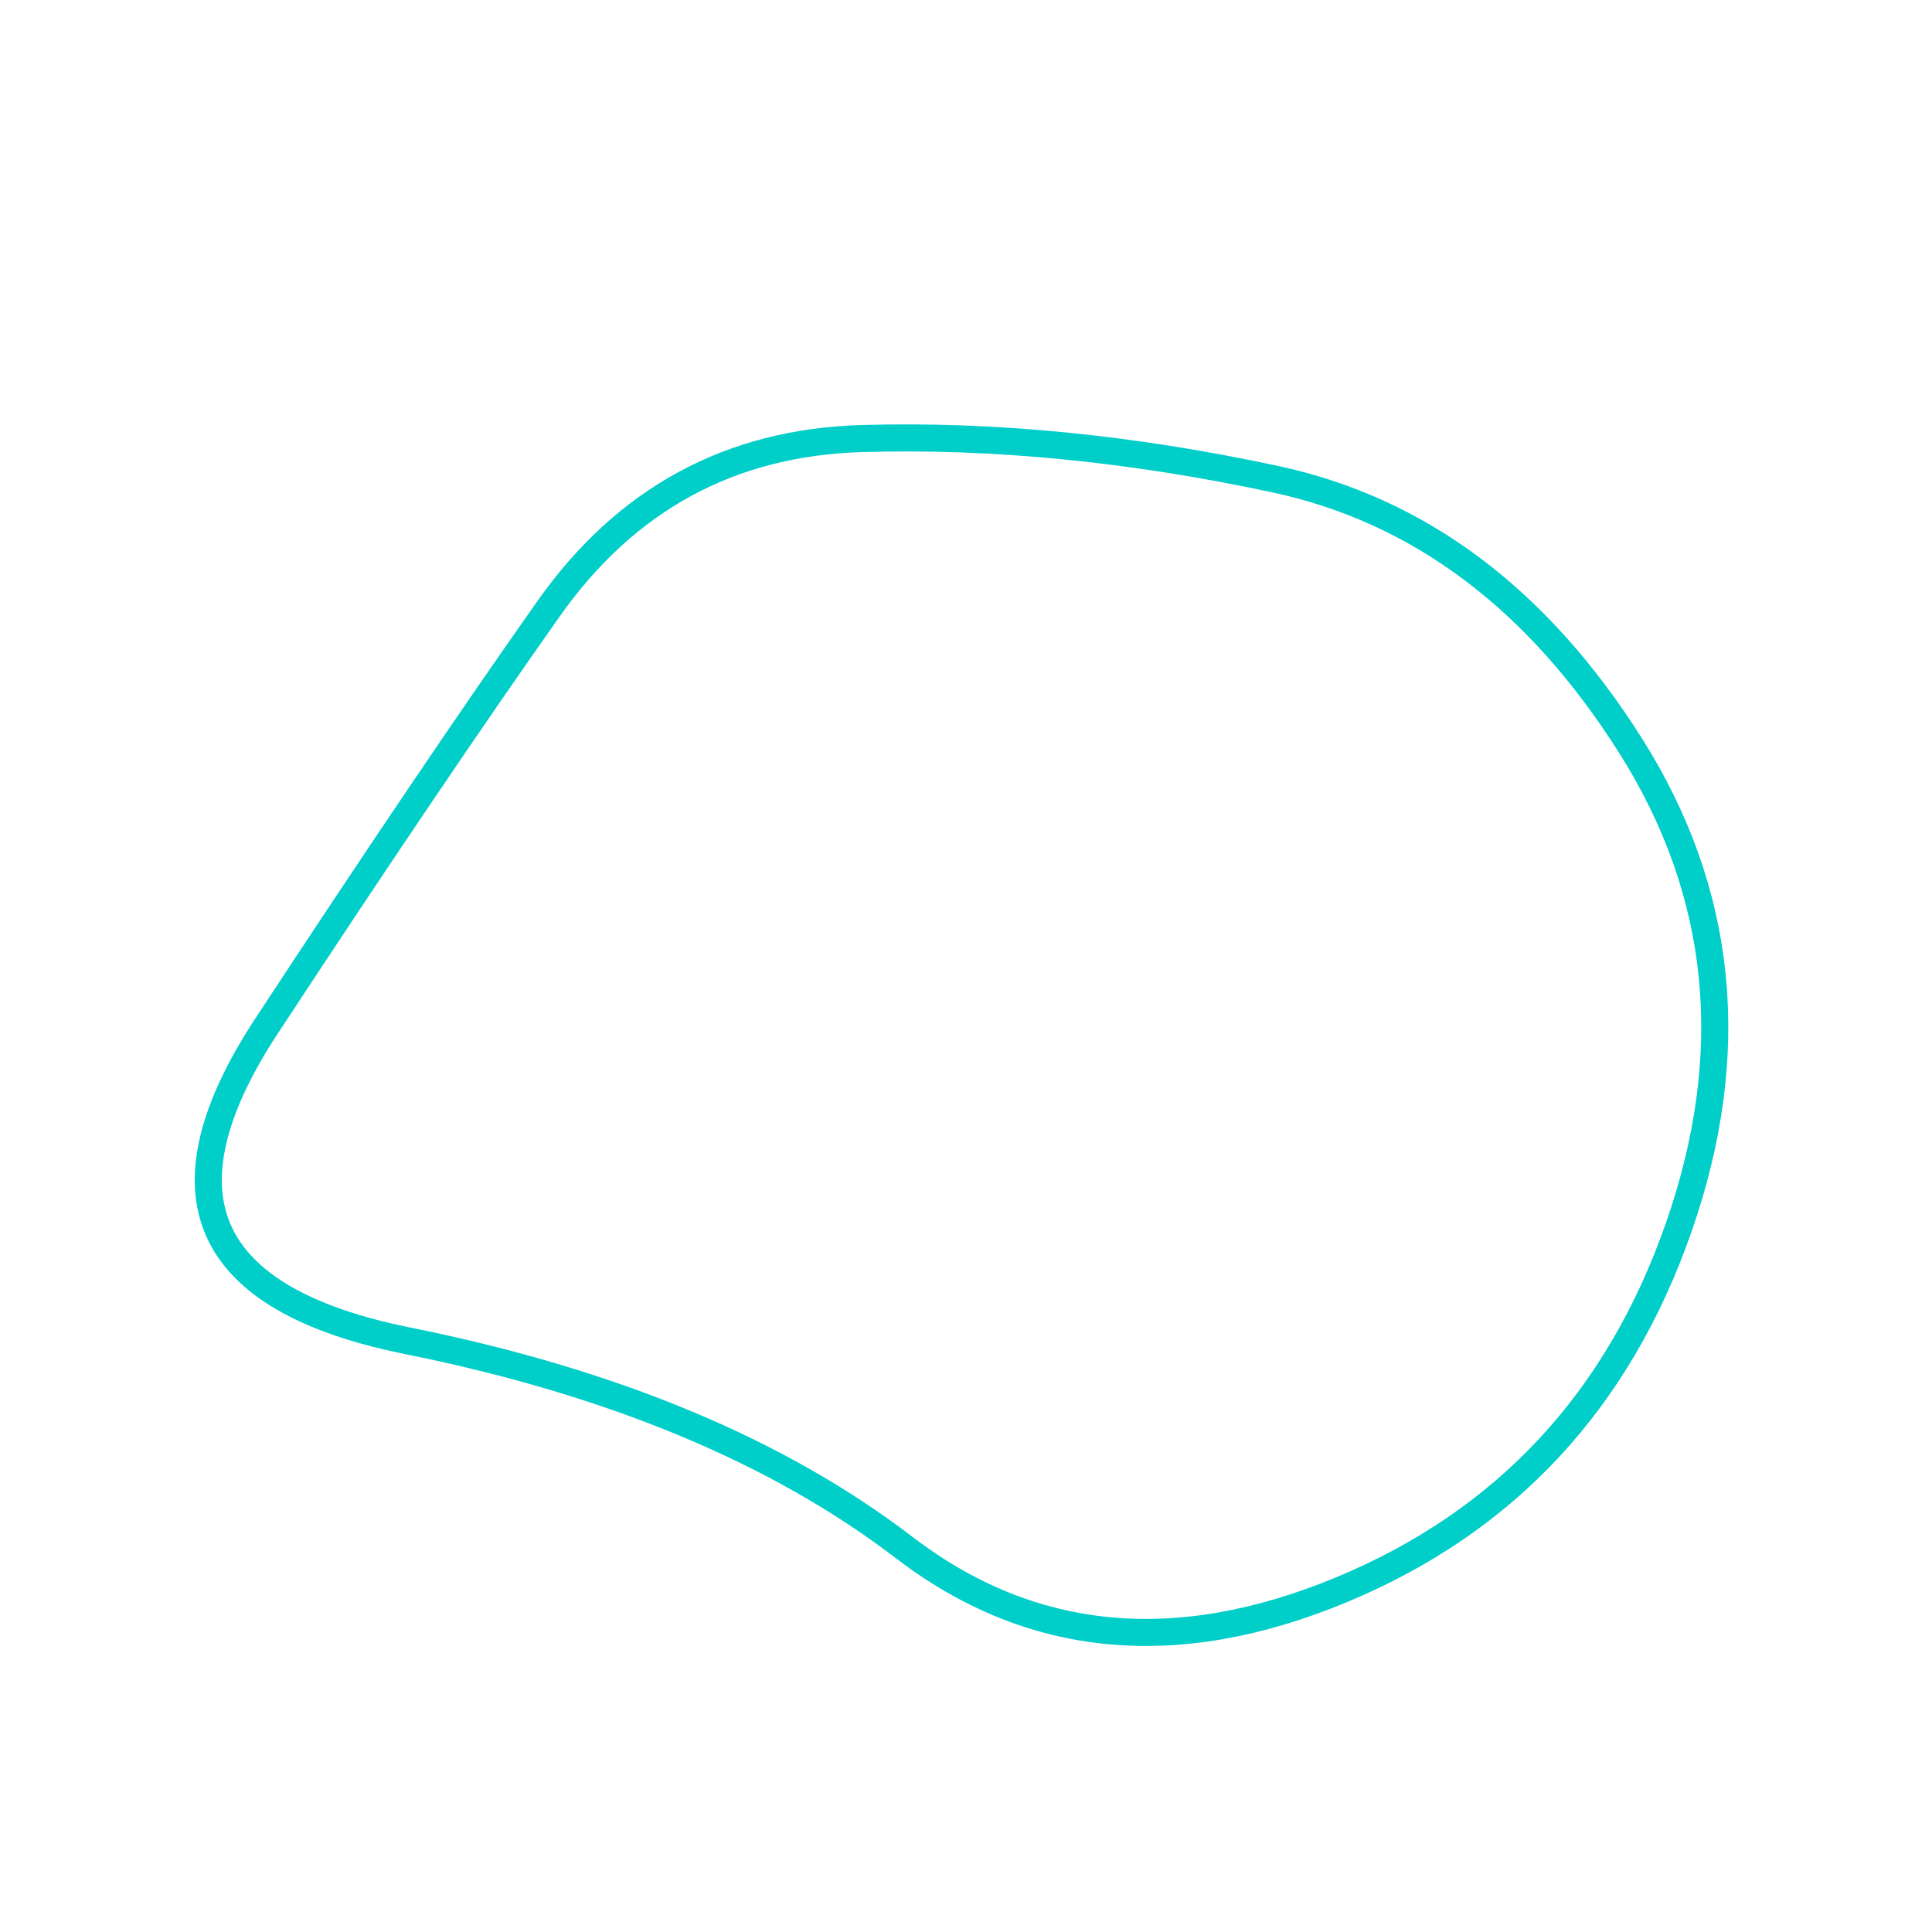 <svg viewBox="0 0 500 500" xmlns="http://www.w3.org/2000/svg" xmlns:xlink="http://www.w3.org/1999/xlink" width="100%" id="blobSvg">
  <path id="blob" d="M434.5,317.5Q411,385,347,411.5Q283,438,234,400.5Q185,363,105.5,347Q26,331,69,265.5Q112,200,142,157.5Q172,115,223,113.5Q274,112,330,124Q386,136,422,193Q458,250,434.5,317.5Z" fill="none" stroke-width="7px" stroke="#00cec9"></path>
</svg>